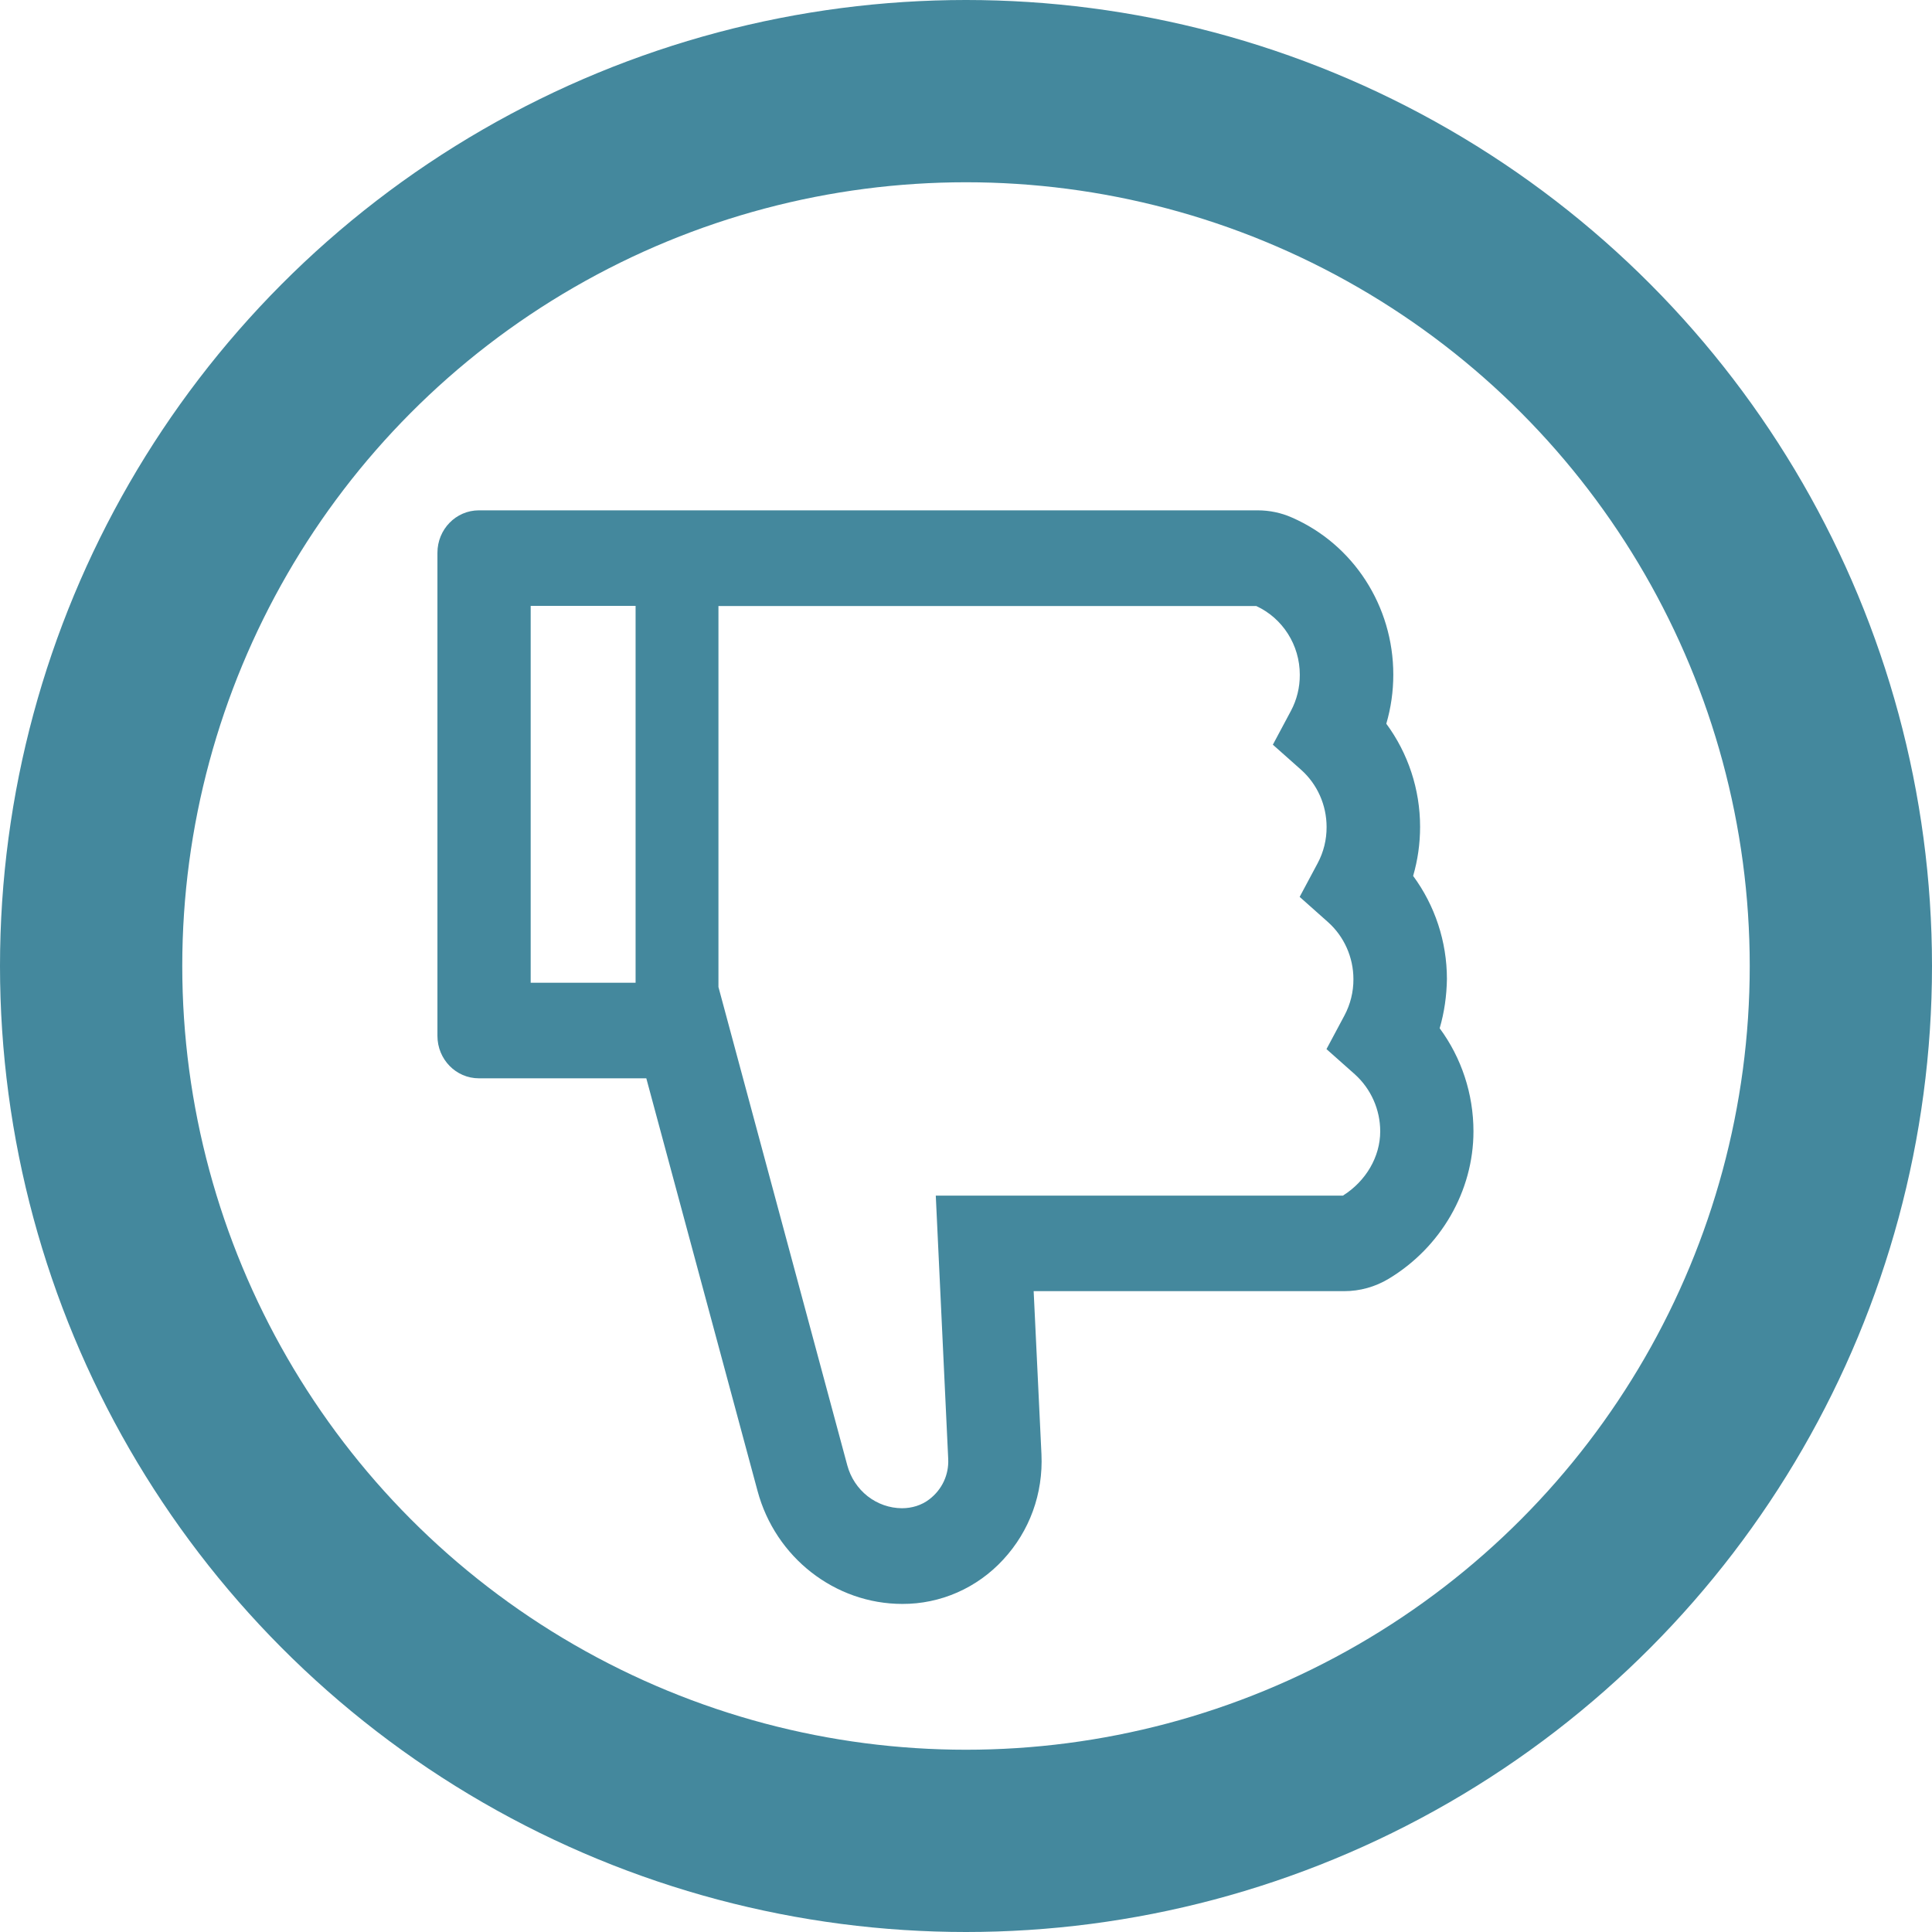 <svg width="53" height="53" viewBox="0 0 53 53" fill="none" xmlns="http://www.w3.org/2000/svg">
<g clip-path="url(#clip0_1422_17867)">
<circle cx="26.5" cy="26.5" r="24" stroke="#44889D" stroke-width="5"/>
<path d="M39.494 28.208C40.091 29.016 40.421 30.006 40.421 31.037C40.421 32.671 39.529 34.218 38.094 35.081C37.725 35.303 37.304 35.42 36.876 35.42H28.356L28.57 39.894C28.619 40.975 28.246 42.001 27.521 42.784C27.166 43.17 26.737 43.477 26.261 43.686C25.785 43.895 25.272 44.002 24.754 44C22.907 44 21.272 42.726 20.782 40.902L17.73 29.581H13.137C12.508 29.581 12 29.06 12 28.416V15.165C12 14.521 12.508 14 13.137 14H34.499C34.826 14 35.145 14.066 35.44 14.197C37.131 14.936 38.222 16.628 38.222 18.507C38.222 18.965 38.158 19.417 38.03 19.854C38.627 20.662 38.957 21.652 38.957 22.682C38.957 23.141 38.893 23.592 38.766 24.029C39.362 24.837 39.693 25.827 39.693 26.858C39.686 27.316 39.622 27.771 39.494 28.208ZM14.558 16.621V26.96H17.436V16.621H14.558ZM37.167 29.471L36.389 28.78L36.883 27.855C37.045 27.55 37.13 27.209 37.128 26.861C37.128 26.261 36.872 25.689 36.431 25.296L35.653 24.604L36.147 23.68C36.31 23.375 36.394 23.033 36.392 22.686C36.392 22.085 36.137 21.514 35.696 21.12L34.918 20.429L35.412 19.504C35.575 19.2 35.659 18.858 35.657 18.51C35.657 17.695 35.188 16.96 34.463 16.625H19.709V27.076L23.244 40.2C23.335 40.536 23.531 40.833 23.801 41.045C24.072 41.257 24.403 41.373 24.743 41.375C25.013 41.375 25.28 41.295 25.493 41.131C25.845 40.862 26.033 40.454 26.012 40.021L25.671 32.799H36.84C37.472 32.402 37.863 31.732 37.863 31.037C37.863 30.436 37.607 29.868 37.167 29.471Z" fill="#44889D"/>
</g>
<defs>
<clipPath id="clip0_1422_17867">
<rect width="53" height="53" fill="white" transform="matrix(1 0 0 -1 0 53)"/>
</clipPath>
</defs>
</svg>
